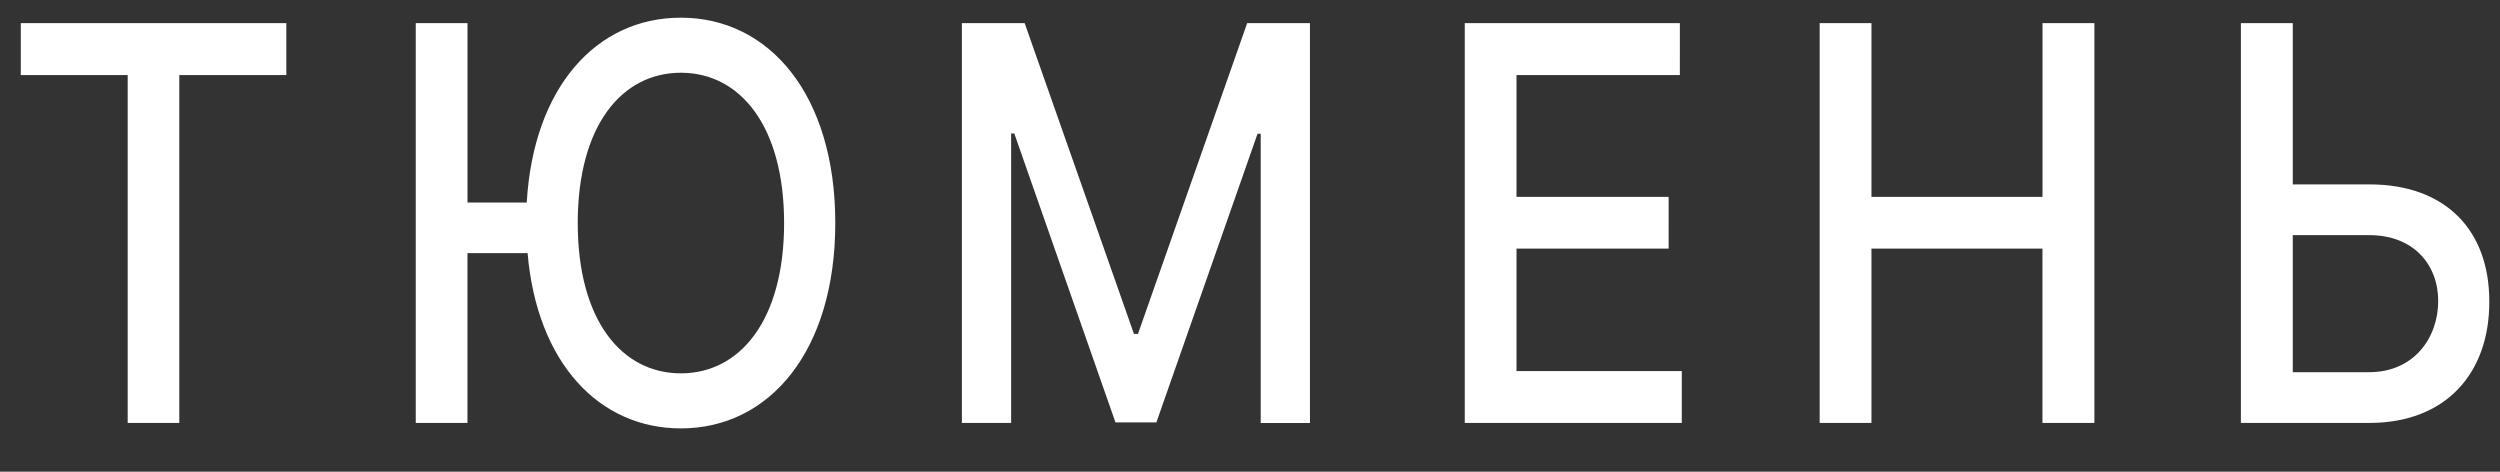 <svg width="53" height="10" fill="none" xmlns="http://www.w3.org/2000/svg"><rect width="100%" height="100%" fill="#333333" stroke="none"/><path d="M.441 1.592h2.266v7.374h1.094V1.592H6.07V.49H.441v1.1zM9.911.49H8.814v8.476H9.91v-3.6h1.275c.199 2.326 1.513 3.716 3.25 3.716 1.881 0 3.273-1.643 3.273-4.354 0-2.71-1.392-4.353-3.274-4.353-1.786 0-3.125 1.47-3.267 3.919H9.911V.491zm6.712 4.239c0 2.065-.938 3.186-2.188 3.186-1.253 0-2.187-1.121-2.187-3.186 0-2.066.934-3.187 2.187-3.187 1.25 0 2.188 1.121 2.188 3.187zM20.392.49v8.476h1.044V2.83h.067l2.145 6.125h.867l2.145-6.12h.067v6.132h1.044V.491H26.44l-2.315 6.588h-.085L21.723.491h-1.331zM31.052 8.966h4.602v-1.1H32.15V5.27h3.225V4.174h-3.225V1.592h3.463V.49h-4.56v8.475zM38.577 8.966h1.098V5.271H43.3v3.695h1.101V.491h-1.1v3.683h-3.626V.491h-1.098v8.475zM48.607 3.91V.49h-1.1v8.476h2.723c1.62 0 2.546-1.051 2.543-2.57.003-1.514-.924-2.487-2.543-2.487h-1.623zm0 1.075h1.623c.941 0 1.46.63 1.46 1.395 0 .786-.519 1.51-1.46 1.51h-1.623V4.985z" fill="#fff"/></svg>